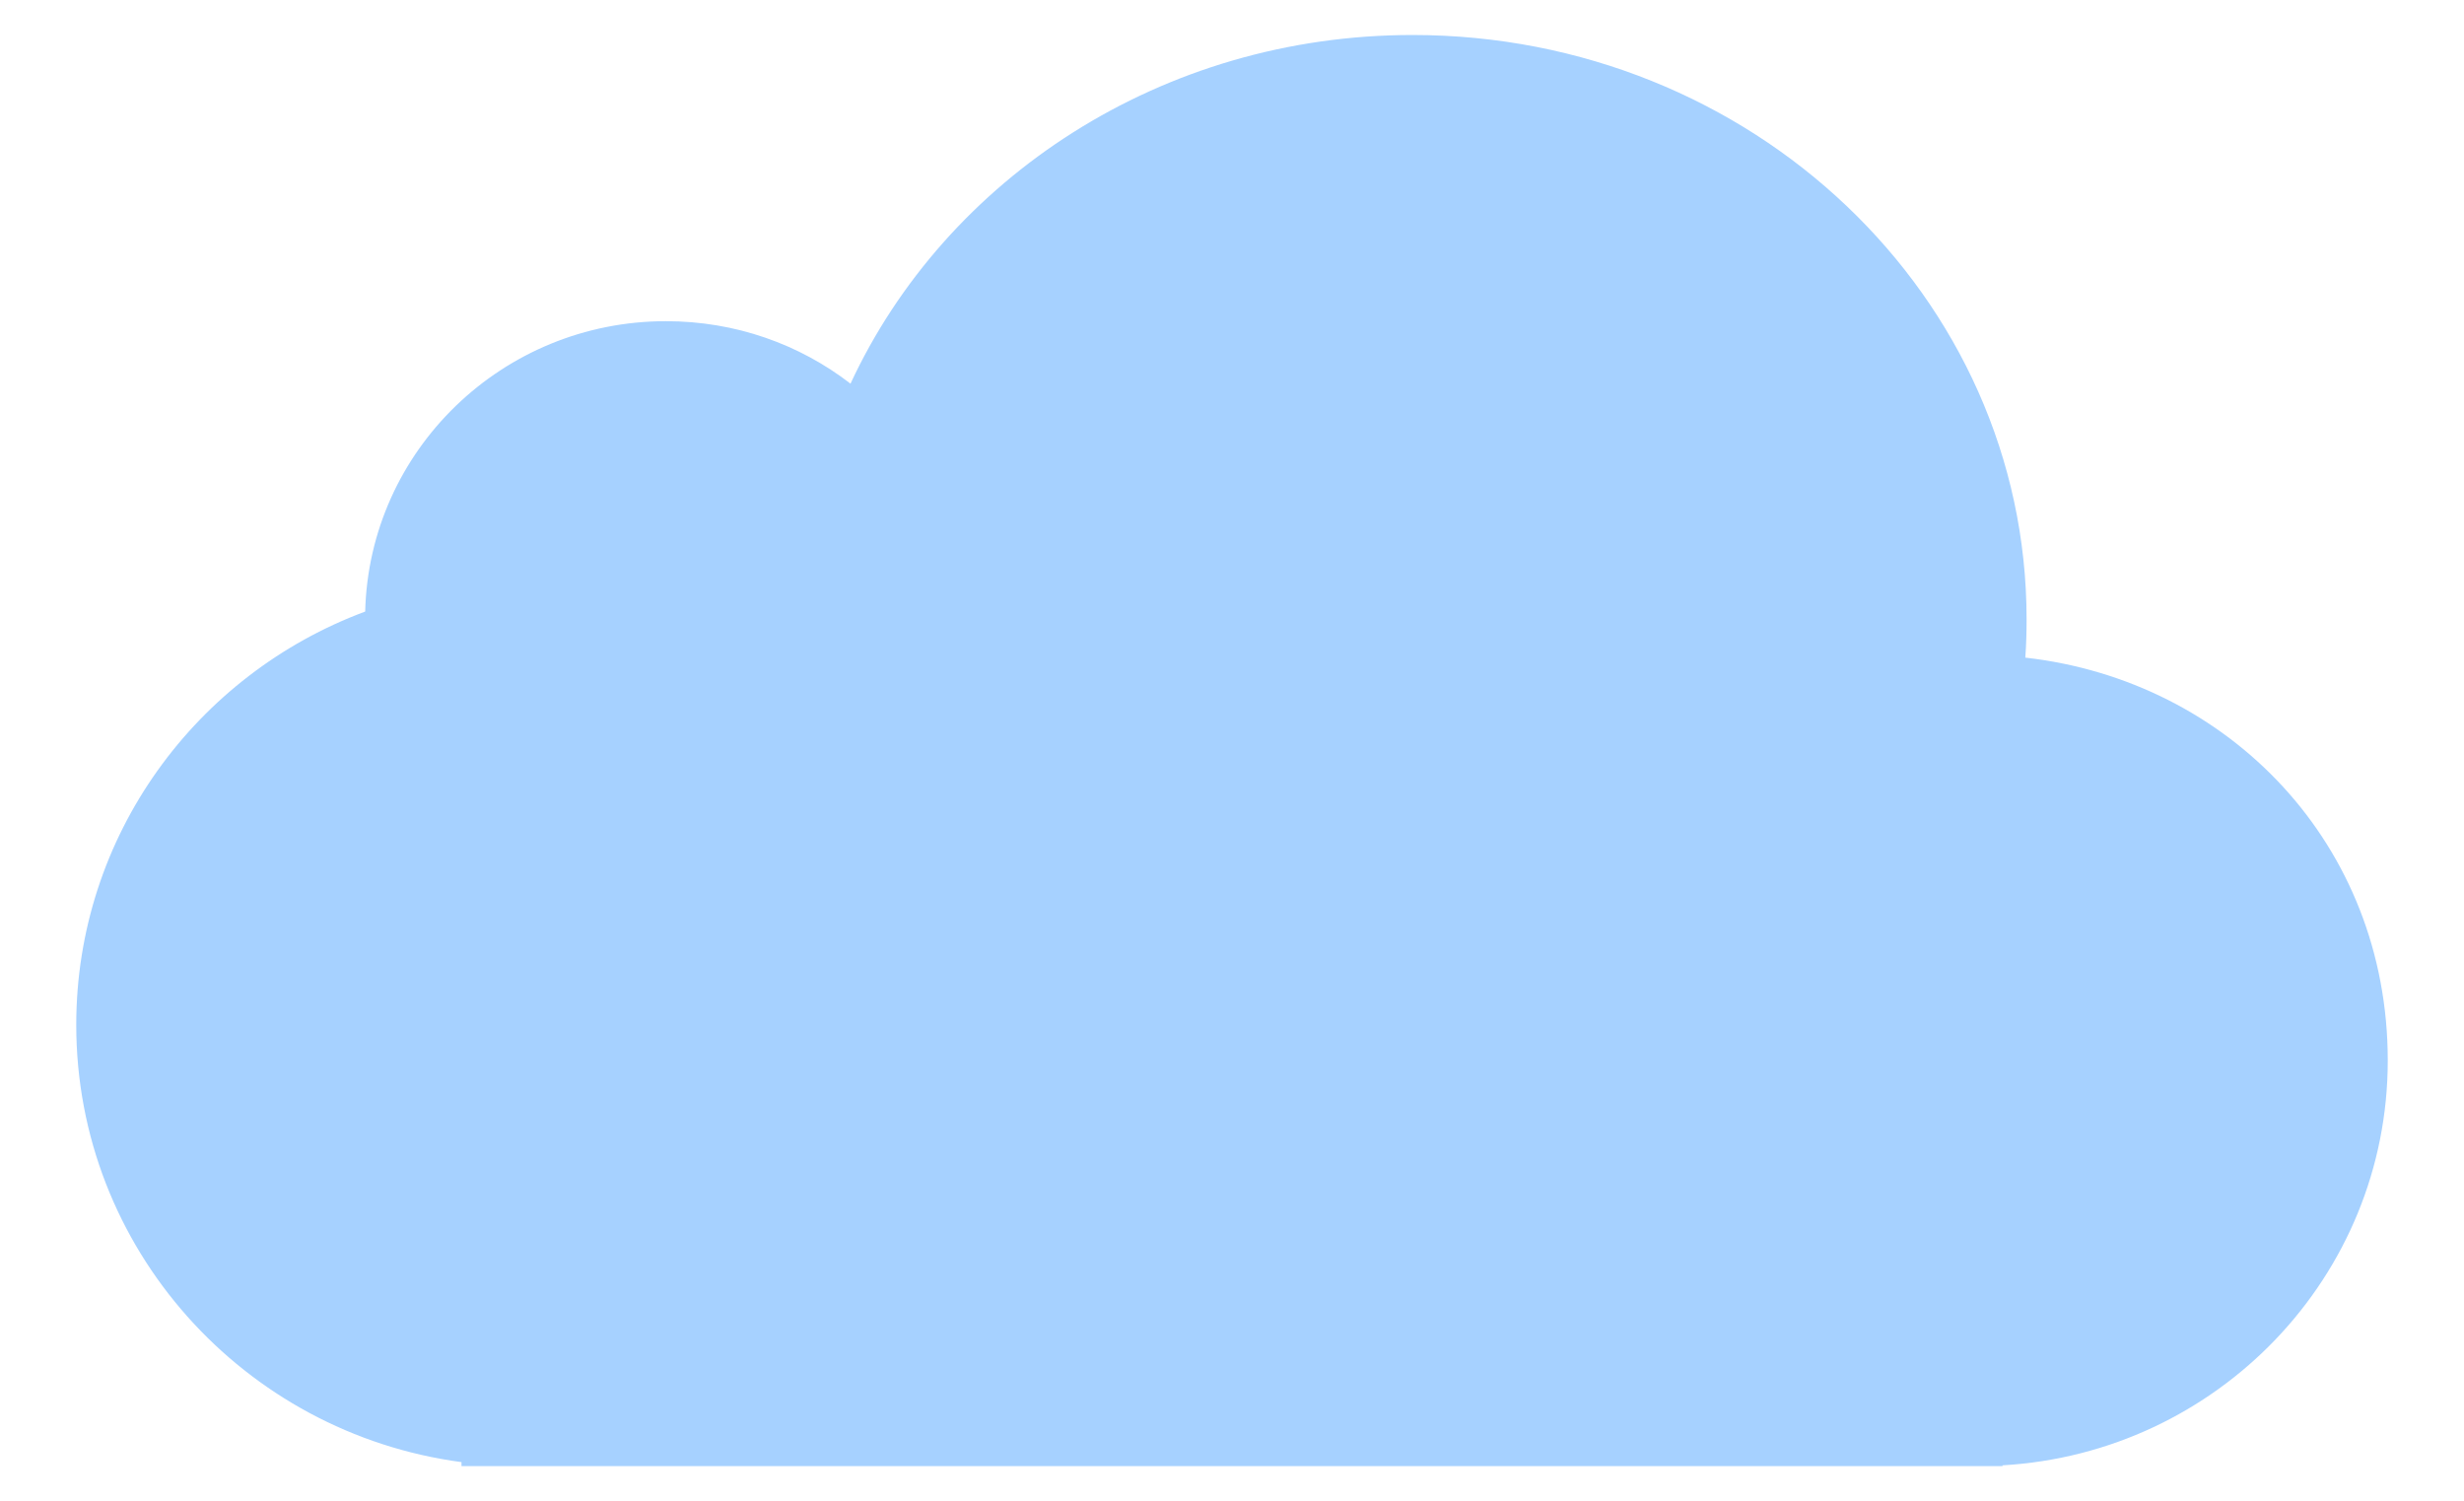 <svg xmlns="http://www.w3.org/2000/svg" viewBox="0 0 153.5 93.5">
  <defs>
    <style>
      .cls-1 {
        fill: #a6d1ff;
      }
    </style>
  </defs>
  <path class="cls-1" d="M52.98,23.9c-3.17-2.45-7.16-3.89-11.49-3.89-10.19,0-18.49,8.05-18.74,18.09-10.52,3.91-18,13.96-18,25.75,0,13.92,10.44,25.43,24,27.24v.25h96v-.05c13.39-.77,24-11.77,24-25.22s-9.88-23.67-22.58-25.1c.06-.79.08-1.59.08-2.39,0-20.1-17.12-36.4-38.25-36.4-15.63,0-29.08,8.93-35.02,21.73"/>
</svg>